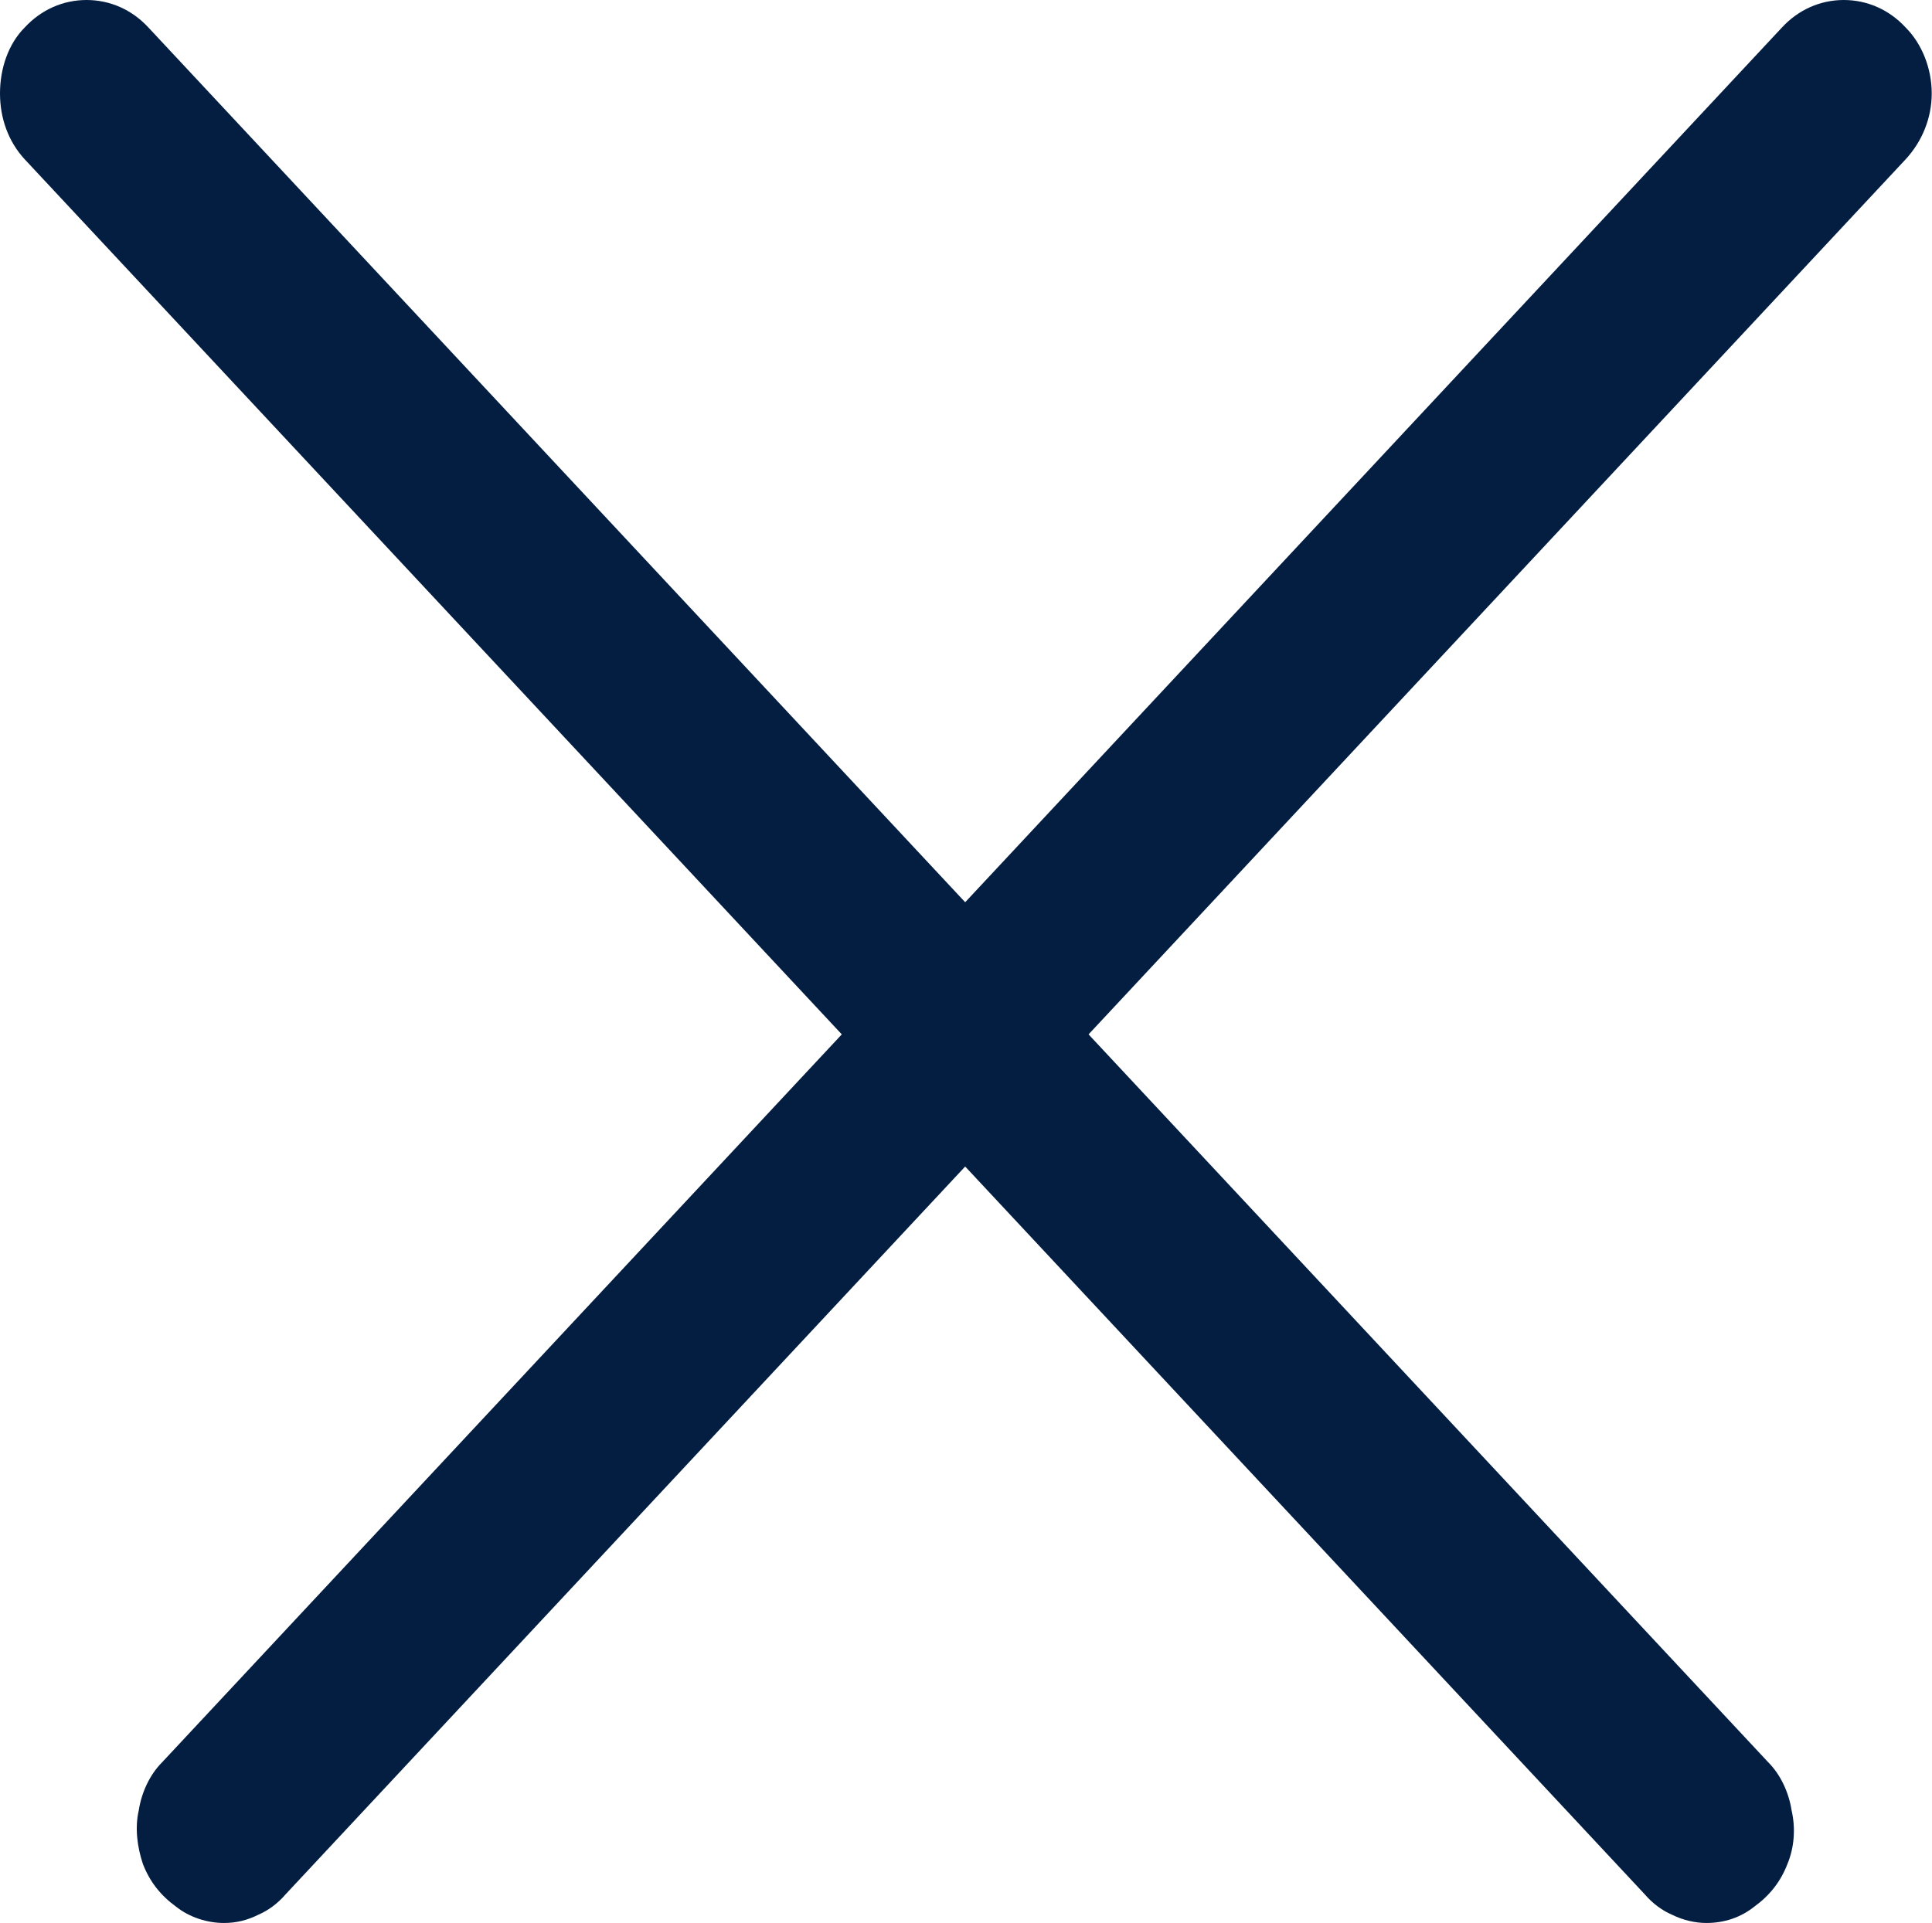<svg width="14.062" height="14" viewBox="0 0 14.062 14" fill="none" xmlns="http://www.w3.org/2000/svg" xmlns:xlink="http://www.w3.org/1999/xlink">
	<desc>
			Created with Pixso.
	</desc>
	<defs/>
	<path id="Vector" d="M1.63 14C1.51 14 1.38 13.96 1.28 13.88C1.17 13.8 1.09 13.7 1.04 13.57C1 13.45 0.98 13.31 1.01 13.18C1.03 13.05 1.09 12.92 1.18 12.83L12.97 0.2C13.09 0.07 13.25 0 13.42 0C13.59 0 13.75 0.07 13.87 0.2C13.99 0.32 14.06 0.5 14.06 0.68C14.06 0.86 13.99 1.03 13.87 1.16L2.08 13.79C2.02 13.86 1.95 13.91 1.88 13.94C1.8 13.98 1.72 14 1.63 14Z" fill="#041E42" fill-opacity="1" fill-rule="nonzero"/>
	<path id="Vector" d="M12.42 14C12.34 14 12.25 13.98 12.17 13.94C12.1 13.91 12.03 13.86 11.97 13.79L0.18 1.16C0.06 1.03 0 0.86 0 0.68C0 0.5 0.06 0.32 0.18 0.2C0.3 0.07 0.46 0 0.63 0C0.8 0 0.96 0.07 1.08 0.2L12.87 12.83C12.96 12.92 13.02 13.05 13.04 13.18C13.07 13.31 13.06 13.45 13.01 13.57C12.96 13.7 12.88 13.8 12.77 13.88C12.67 13.96 12.55 14 12.42 14Z" fill="#041E42" fill-opacity="1" fill-rule="nonzero"/>
</svg>
